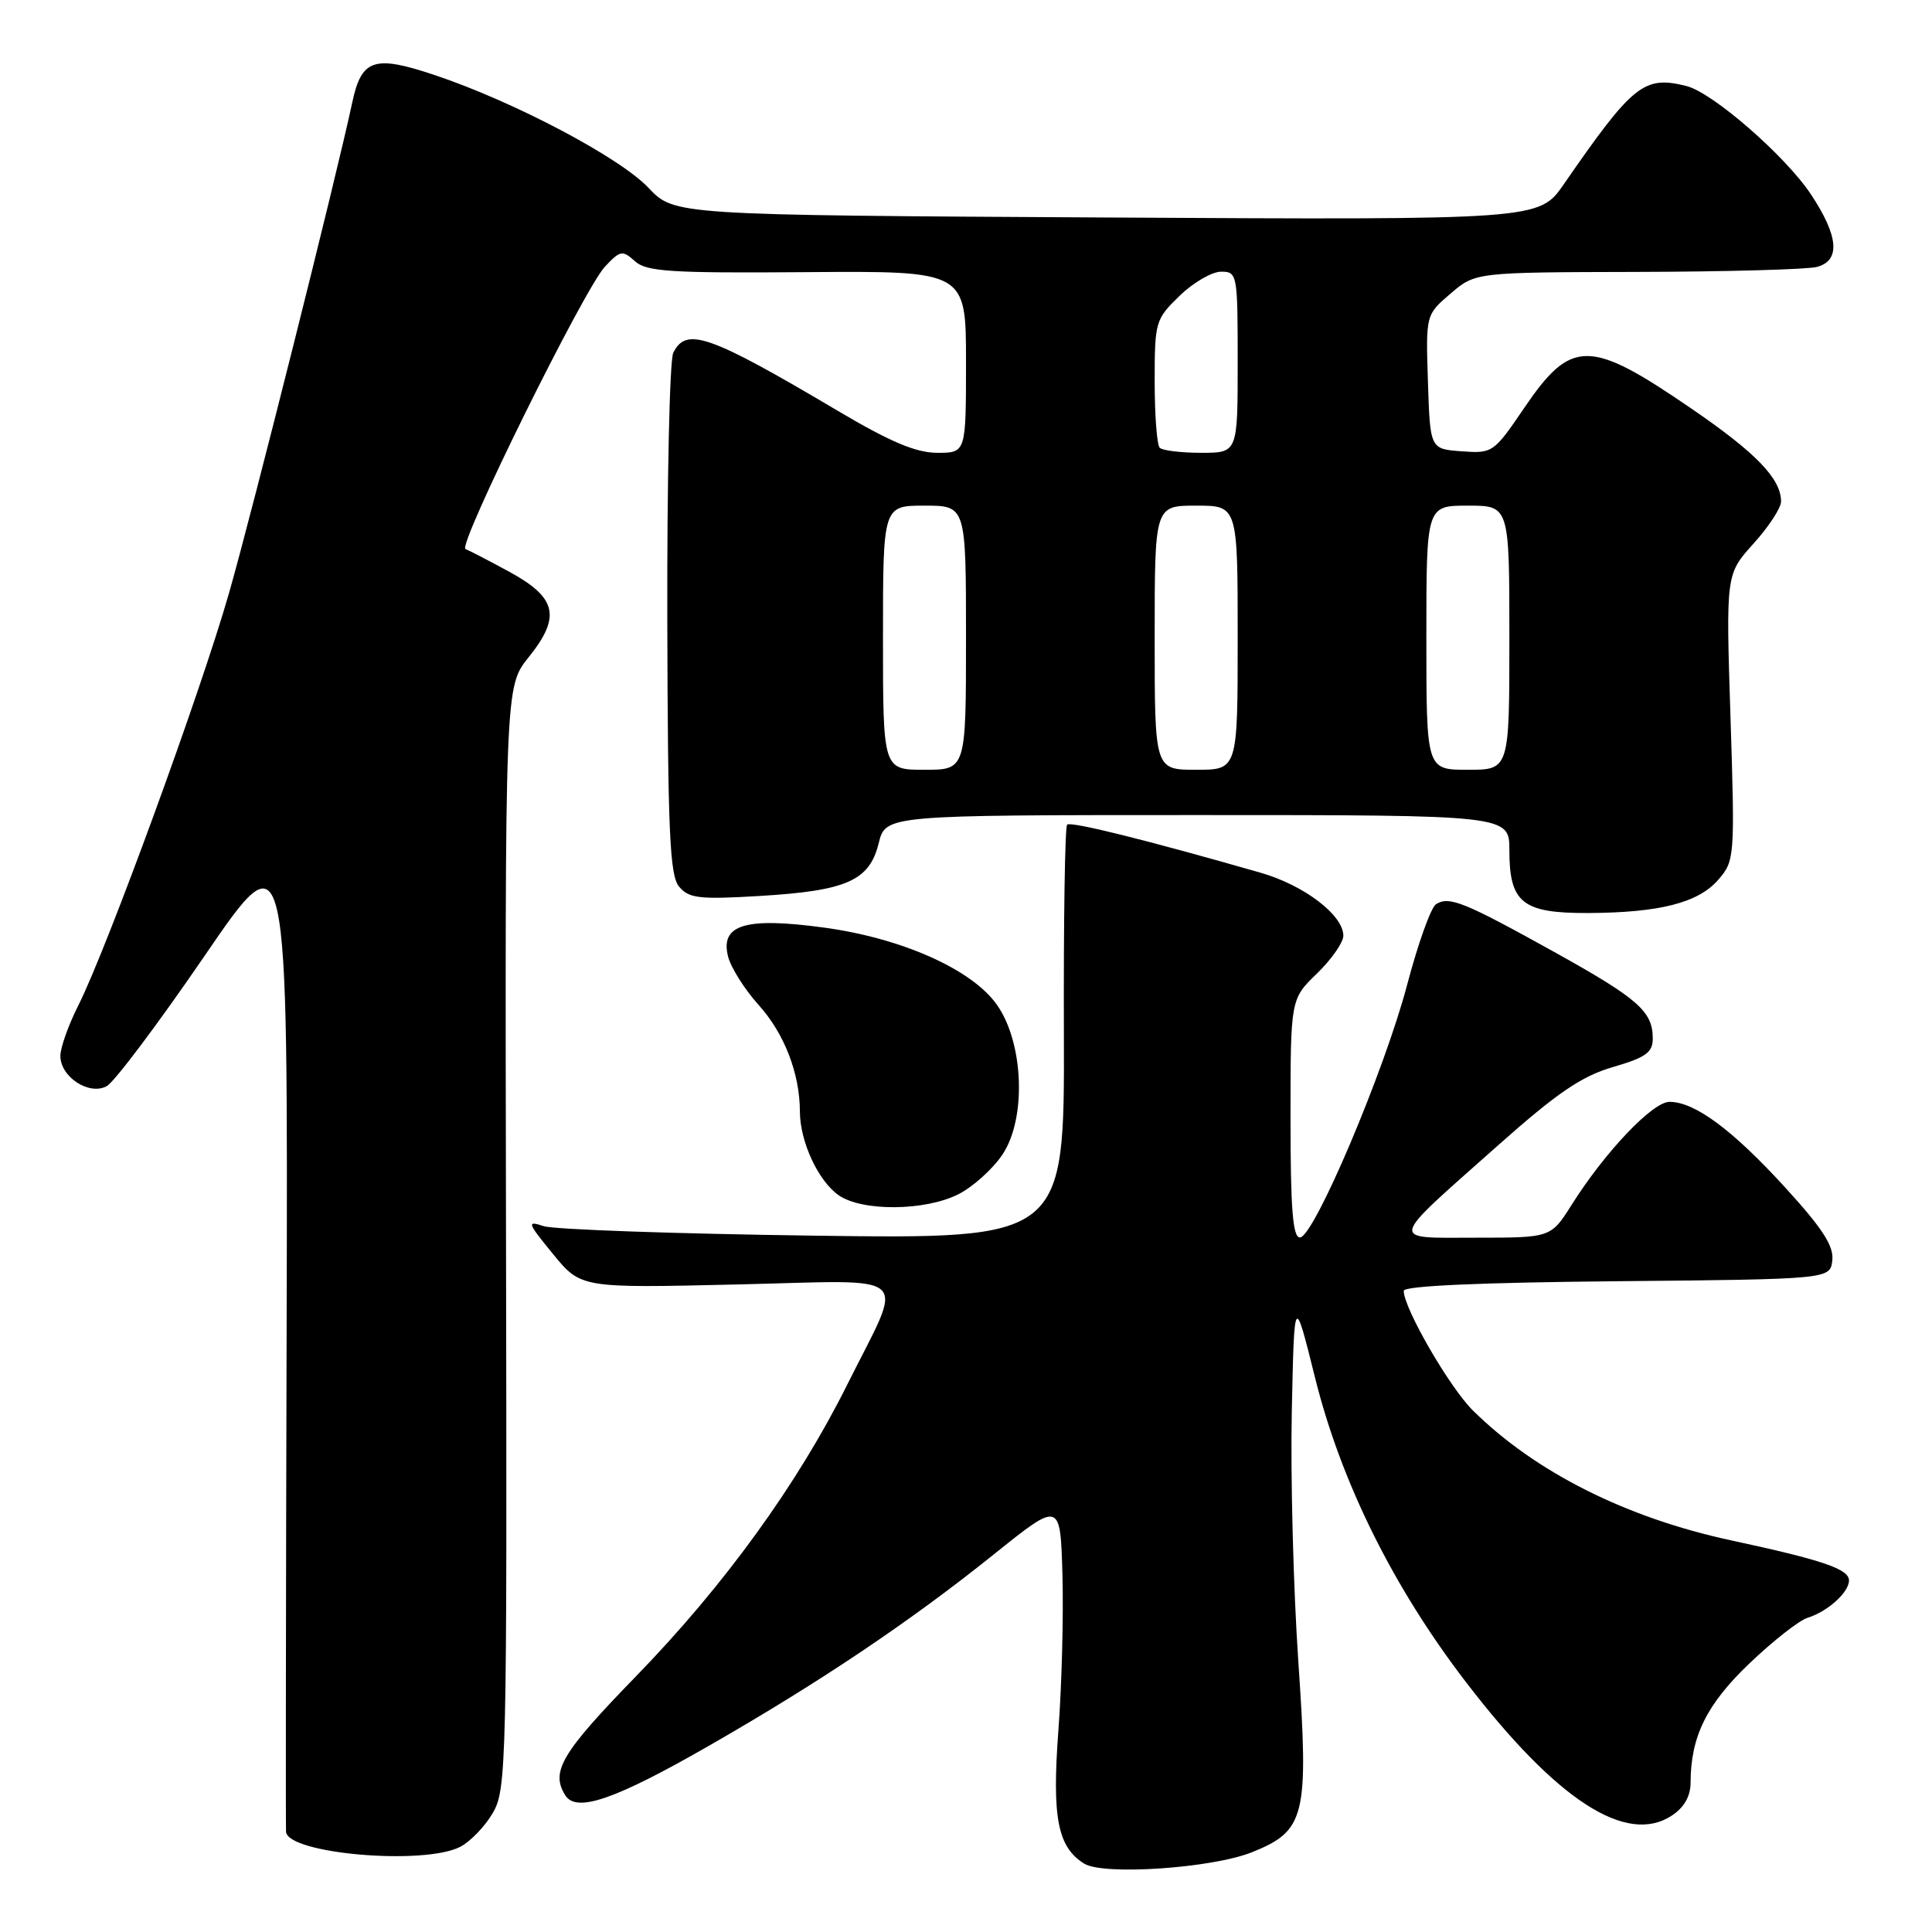 <?xml version="1.0" encoding="UTF-8" standalone="no"?>
<!DOCTYPE svg PUBLIC "-//W3C//DTD SVG 1.1//EN" "http://www.w3.org/Graphics/SVG/1.1/DTD/svg11.dtd" >
<svg xmlns="http://www.w3.org/2000/svg" xmlns:xlink="http://www.w3.org/1999/xlink" version="1.1" viewBox="0 0 256 256">
 <g >
 <path fill="currentColor"
d=" M 165.87 245.44 C 172.98 242.59 173.44 240.70 172.03 220.08 C 171.37 210.41 170.99 195.53 171.17 187.00 C 171.50 171.50 171.50 171.50 174.23 182.47 C 177.68 196.37 184.61 210.35 194.31 222.97 C 206.26 238.54 215.50 244.52 221.50 240.59 C 223.15 239.51 224.00 238.03 224.01 236.23 C 224.02 230.11 226.13 225.83 231.82 220.40 C 234.94 217.42 238.40 214.71 239.50 214.37 C 242.15 213.56 245.00 211.00 245.00 209.42 C 245.00 207.90 241.52 206.72 229.40 204.11 C 215.45 201.11 203.43 195.06 195.16 186.89 C 192.06 183.82 186.00 173.34 186.00 171.04 C 186.00 170.39 196.02 169.94 214.25 169.77 C 242.50 169.50 242.50 169.50 242.79 167.00 C 243.01 165.11 241.49 162.76 236.52 157.32 C 229.56 149.70 224.56 146.00 221.22 146.00 C 218.98 146.00 212.70 152.60 208.26 159.63 C 205.50 164.00 205.50 164.00 195.63 164.00 C 183.96 164.00 183.75 164.87 198.47 151.79 C 206.35 144.79 209.55 142.61 213.72 141.39 C 218.06 140.13 219.00 139.46 219.00 137.62 C 219.00 134.01 217.10 132.34 205.89 126.11 C 193.99 119.51 192.03 118.71 190.28 119.81 C 189.61 120.23 187.88 125.06 186.44 130.54 C 183.41 141.99 174.10 163.94 172.25 163.97 C 171.30 163.99 171.00 160.19 171.00 148.20 C 171.00 132.39 171.00 132.39 174.50 129.00 C 176.43 127.13 178.00 124.88 178.00 123.99 C 178.00 121.25 172.78 117.28 167.00 115.63 C 151.76 111.26 141.86 108.81 141.40 109.27 C 141.11 109.55 140.92 122.02 140.97 136.98 C 141.05 164.18 141.05 164.18 107.78 163.73 C 89.47 163.48 73.39 162.92 72.04 162.47 C 69.77 161.72 69.86 161.99 73.28 166.17 C 76.98 170.68 76.98 170.68 97.60 170.20 C 121.51 169.65 119.89 168.17 112.25 183.50 C 105.67 196.69 95.96 210.09 84.30 222.09 C 74.39 232.28 72.92 234.75 74.91 237.90 C 76.39 240.22 81.47 238.47 93.91 231.34 C 108.69 222.86 120.56 214.89 131.69 205.96 C 140.50 198.89 140.50 198.89 140.78 208.69 C 140.93 214.09 140.69 223.37 140.24 229.32 C 139.38 240.85 140.14 244.75 143.66 246.94 C 146.21 248.53 160.57 247.55 165.87 245.44 Z  M 60.95 244.73 C 62.29 244.05 64.25 242.03 65.29 240.24 C 67.12 237.11 67.19 234.06 67.05 163.99 C 66.91 90.99 66.91 90.99 70.04 87.10 C 74.36 81.72 73.80 79.21 67.50 75.77 C 64.75 74.28 62.13 72.92 61.68 72.75 C 60.57 72.35 77.40 38.27 80.16 35.33 C 82.18 33.18 82.48 33.12 84.13 34.61 C 85.66 36.00 88.85 36.20 106.95 36.06 C 128.00 35.90 128.00 35.90 128.00 47.95 C 128.00 60.00 128.00 60.00 124.20 60.00 C 121.38 60.00 117.97 58.56 110.95 54.40 C 93.96 44.34 90.92 43.27 89.21 46.75 C 88.73 47.71 88.38 63.62 88.42 82.10 C 88.49 110.23 88.74 115.99 89.98 117.48 C 91.28 119.04 92.64 119.20 100.67 118.72 C 112.20 118.03 115.20 116.70 116.43 111.74 C 117.35 108.00 117.35 108.00 158.68 108.00 C 200.00 108.00 200.00 108.00 200.00 112.67 C 200.00 119.63 201.73 121.01 210.40 120.98 C 219.90 120.94 225.05 119.63 227.70 116.55 C 229.85 114.06 229.89 113.57 229.30 95.05 C 228.69 76.09 228.69 76.09 232.34 72.04 C 234.36 69.81 236.00 67.30 236.00 66.46 C 236.00 63.43 232.70 60.01 224.09 54.12 C 210.58 44.86 208.21 44.86 201.92 54.12 C 197.94 59.98 197.77 60.10 193.68 59.80 C 189.50 59.50 189.50 59.50 189.21 50.61 C 188.92 41.71 188.92 41.71 192.21 38.90 C 195.50 36.08 195.50 36.08 217.00 36.03 C 228.82 36.00 239.51 35.70 240.75 35.37 C 243.90 34.53 243.63 31.30 239.97 25.77 C 236.59 20.67 226.96 12.28 223.47 11.40 C 217.83 9.99 216.39 11.14 207.22 24.40 C 203.94 29.14 203.94 29.14 146.64 28.82 C 89.34 28.50 89.34 28.50 85.92 24.88 C 82.11 20.86 68.16 13.49 57.64 9.96 C 49.57 7.25 47.90 7.80 46.67 13.60 C 44.60 23.33 33.46 67.68 30.37 78.50 C 26.64 91.59 14.18 125.67 10.38 133.22 C 9.07 135.81 8.00 138.82 8.00 139.91 C 8.00 142.70 11.79 145.18 14.13 143.93 C 15.14 143.39 20.95 135.65 27.06 126.73 C 38.15 110.50 38.15 110.50 37.98 176.00 C 37.88 212.03 37.85 242.05 37.90 242.72 C 38.13 245.63 56.08 247.19 60.95 244.73 Z  M 126.98 158.25 C 128.89 157.29 131.52 154.93 132.82 153.00 C 136.04 148.22 135.66 138.14 132.07 133.10 C 128.74 128.42 119.44 124.29 109.11 122.90 C 98.77 121.50 95.41 122.52 96.47 126.73 C 96.84 128.21 98.66 131.09 100.50 133.14 C 103.92 136.91 105.98 142.24 105.99 147.28 C 106.00 151.27 108.41 156.47 111.12 158.37 C 114.22 160.54 122.55 160.48 126.98 158.25 Z  M 117.00 84.50 C 117.00 67.00 117.00 67.00 122.50 67.00 C 128.00 67.00 128.00 67.00 128.00 84.50 C 128.00 102.00 128.00 102.00 122.50 102.00 C 117.00 102.00 117.00 102.00 117.00 84.50 Z  M 153.00 84.50 C 153.00 67.00 153.00 67.00 158.50 67.00 C 164.00 67.00 164.00 67.00 164.00 84.50 C 164.00 102.00 164.00 102.00 158.50 102.00 C 153.00 102.00 153.00 102.00 153.00 84.50 Z  M 189.00 84.50 C 189.00 67.00 189.00 67.00 194.50 67.00 C 200.00 67.00 200.00 67.00 200.00 84.50 C 200.00 102.00 200.00 102.00 194.50 102.00 C 189.00 102.00 189.00 102.00 189.00 84.50 Z  M 153.67 59.33 C 153.30 58.97 153.00 55.00 153.00 50.53 C 153.00 42.64 153.10 42.30 156.30 39.20 C 158.11 37.44 160.59 36.00 161.80 36.00 C 163.95 36.00 164.00 36.30 164.00 48.00 C 164.00 60.00 164.00 60.00 159.17 60.00 C 156.51 60.00 154.03 59.70 153.67 59.33 Z "/>
</g>
</svg>